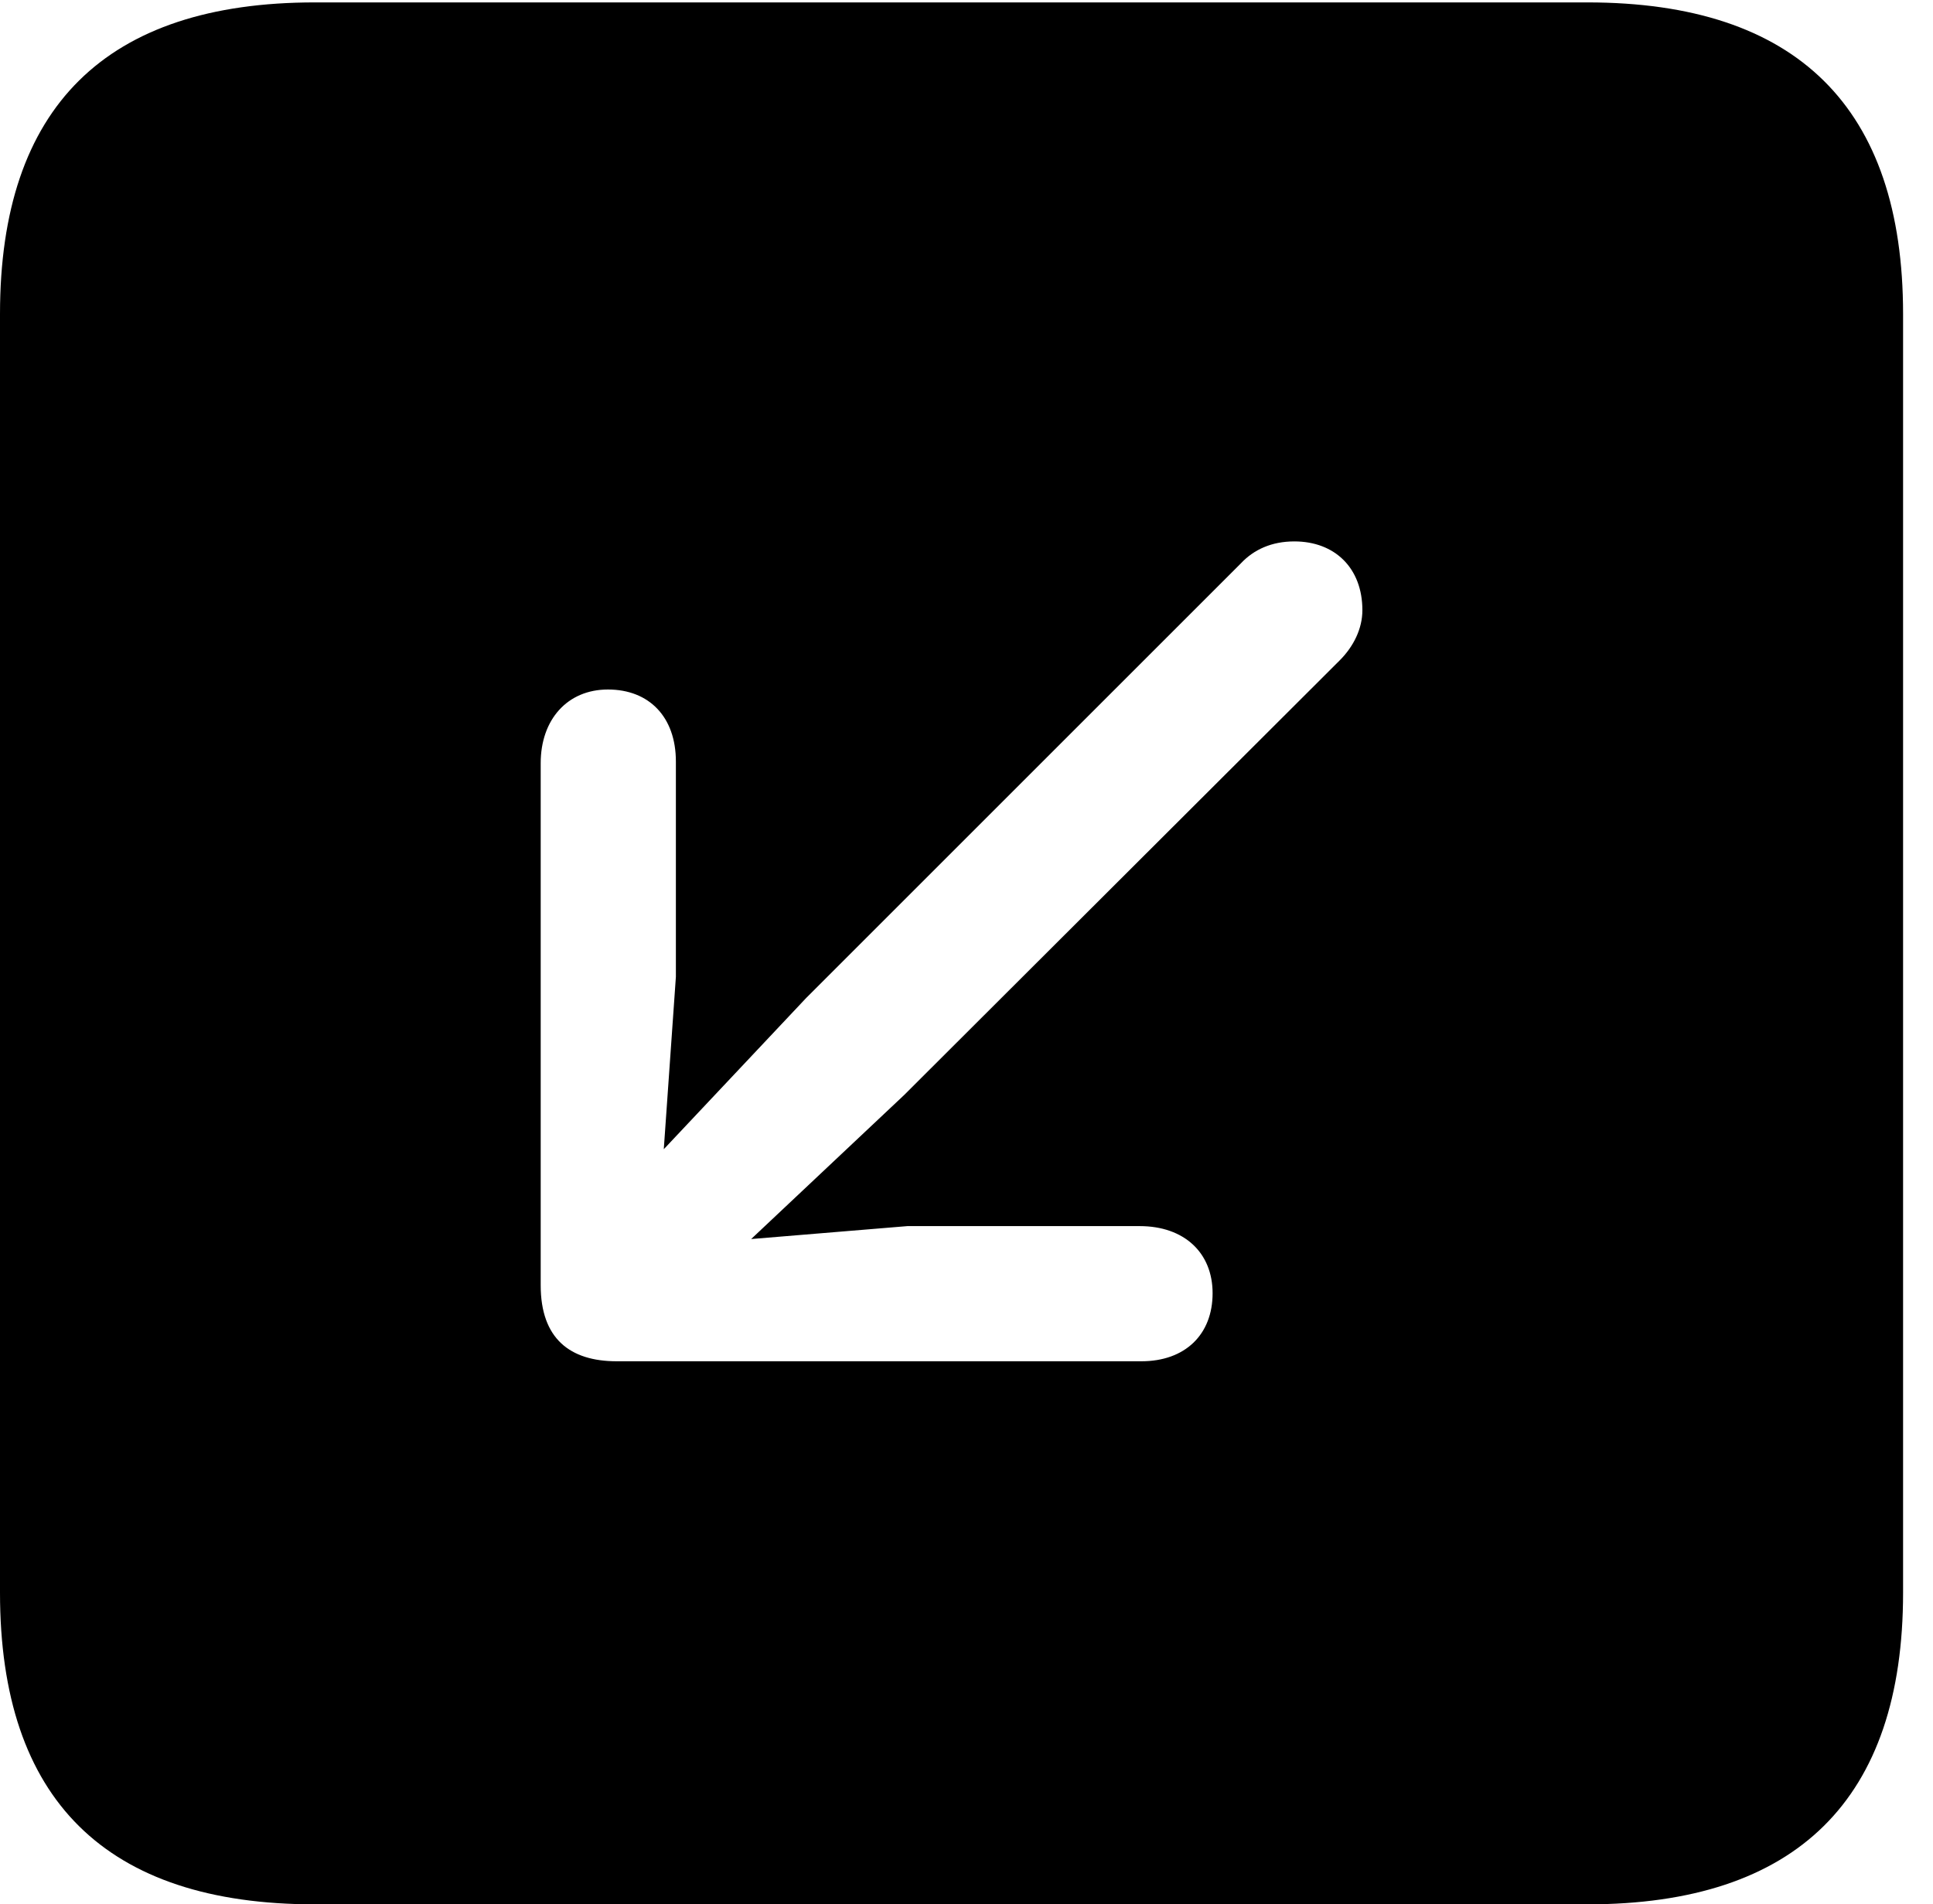 <svg version="1.1" xmlns="http://www.w3.org/2000/svg" xmlns:xlink="http://www.w3.org/1999/xlink" width="23.32" height="22.979" viewBox="0 0 23.32 22.979">
 <g>
  <rect height="22.979" opacity="0" width="23.32" x="0" y="0"/>
  <path d="M22.959 3.789L22.959 19.219C22.959 21.709 21.68 22.979 19.15 22.979L3.799 22.979C1.279 22.979 0 21.719 0 19.219L0 3.789C0 1.289 1.279 0.029 3.799 0.029L19.15 0.029C21.68 0.029 22.959 1.299 22.959 3.789ZM14.971 6.797L9.727 12.041L8.008 13.867L8.154 11.787L8.154 9.189C8.154 8.652 7.832 8.32 7.334 8.32C6.846 8.32 6.523 8.682 6.523 9.209L6.523 15.508C6.523 16.152 6.875 16.426 7.441 16.426L13.77 16.426C14.297 16.426 14.629 16.104 14.629 15.605C14.629 15.117 14.287 14.795 13.75 14.795L10.947 14.795L9.062 14.951L10.908 13.213L16.162 7.969C16.328 7.803 16.436 7.588 16.436 7.363C16.436 6.855 16.104 6.533 15.615 6.533C15.342 6.533 15.127 6.631 14.971 6.797Z" fill="currentColor"/>
 </g>
</svg>
